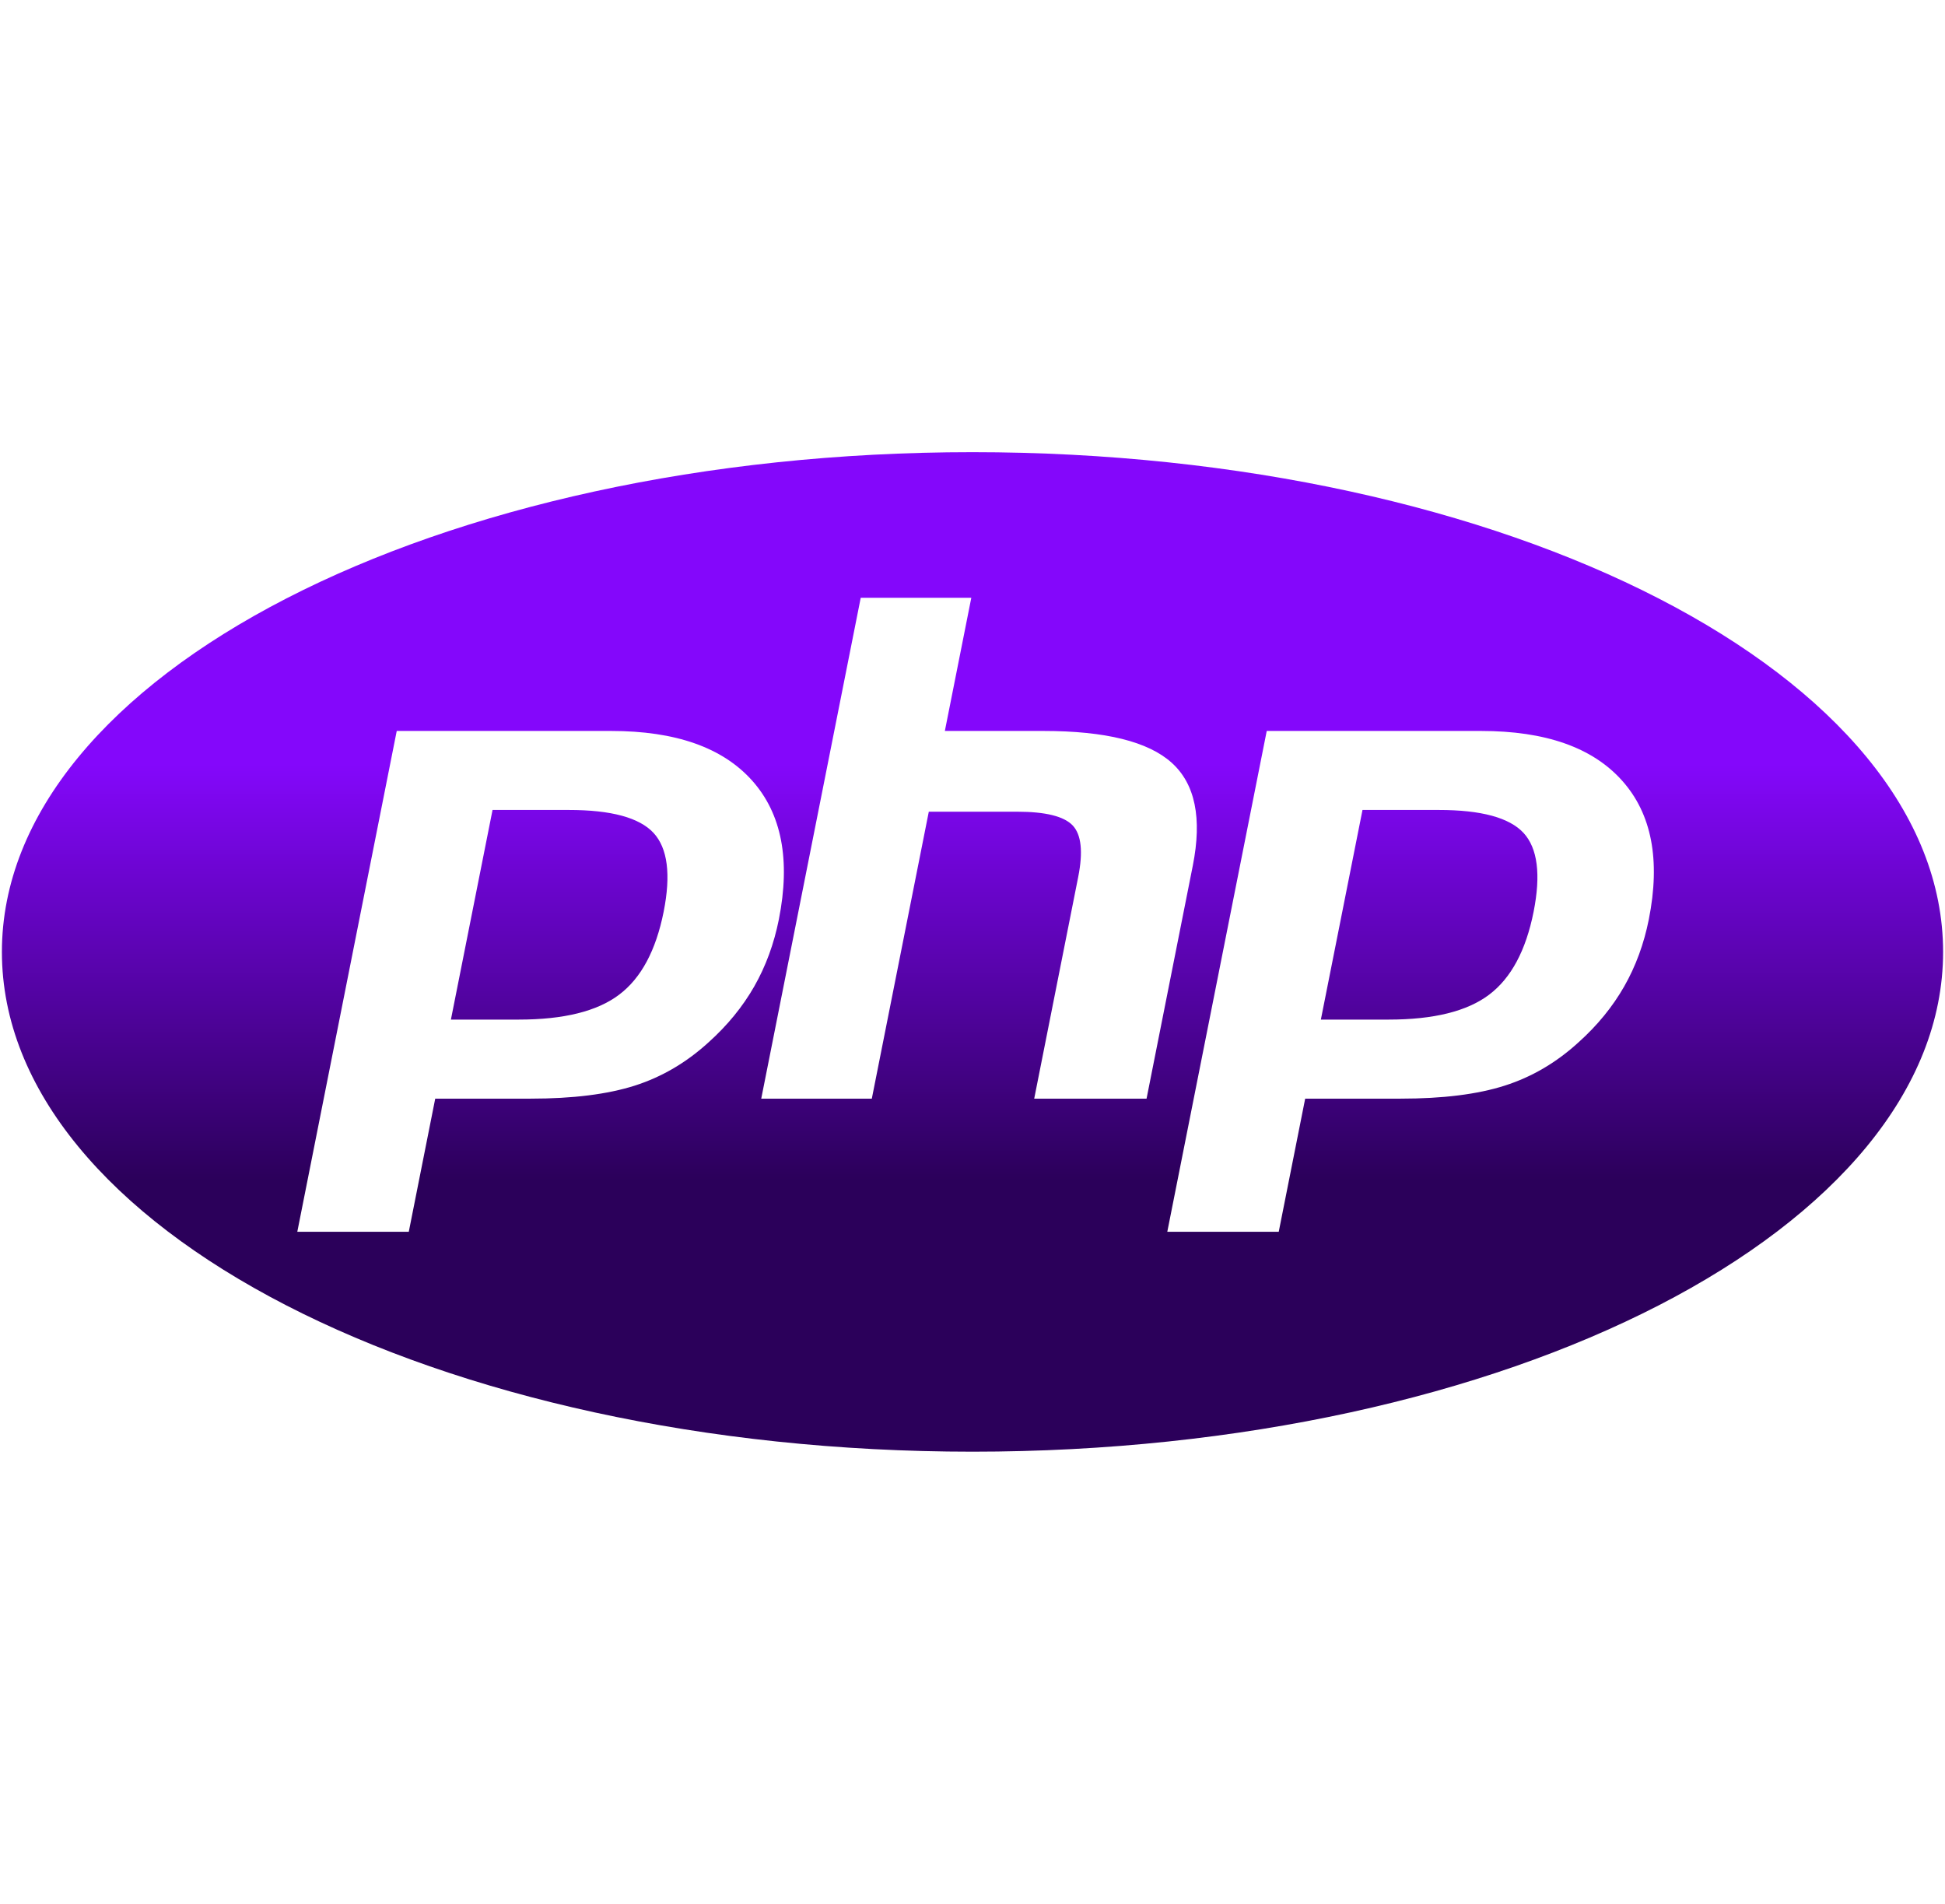 <svg width="47" height="46" viewBox="0 0 47 46" fill="none" xmlns="http://www.w3.org/2000/svg">
<path d="M36.816 20.125C37.156 20.495 37.237 21.13 37.059 22.029C36.873 22.965 36.514 23.634 35.983 24.034C35.451 24.435 34.642 24.635 33.556 24.635H31.918L32.924 19.57H34.769C35.793 19.57 36.475 19.756 36.816 20.125ZM13.747 19.57H11.902L10.896 24.635H12.534C13.62 24.635 14.429 24.435 14.96 24.034C15.492 23.634 15.85 22.965 16.037 22.029C16.215 21.13 16.134 20.495 15.793 20.125C15.452 19.756 14.77 19.57 13.747 19.57ZM46.954 23C46.954 29.669 36.453 35.075 23.5 35.075C10.547 35.075 0.046 29.669 0.046 23C0.046 16.331 10.547 10.925 23.5 10.925C36.453 10.925 46.954 16.331 46.954 23ZM18.226 23.834C18.505 23.345 18.703 22.805 18.821 22.214C19.105 20.779 18.89 19.662 18.176 18.861C17.462 18.061 16.325 17.661 14.767 17.661H9.587L7.184 29.762H9.878L10.517 26.545H12.824C13.842 26.545 14.679 26.44 15.337 26.231C15.994 26.021 16.591 25.671 17.129 25.178C17.58 24.772 17.946 24.324 18.226 23.834ZM27.706 26.545L28.824 20.913C29.051 19.768 28.881 18.939 28.312 18.428C27.744 17.917 26.71 17.661 25.212 17.661H22.832L23.471 14.444H20.799L18.395 26.545H21.067L22.444 19.612H24.58C25.264 19.612 25.711 19.723 25.921 19.944C26.13 20.166 26.175 20.581 26.054 21.19L24.991 26.545H27.706V26.545ZM39.198 18.862C38.484 18.061 37.347 17.661 35.789 17.661H30.61L28.207 29.762H30.9L31.539 26.545H33.846C34.864 26.545 35.702 26.441 36.359 26.231C37.016 26.022 37.614 25.671 38.151 25.178C38.603 24.772 38.968 24.324 39.248 23.834C39.527 23.345 39.725 22.805 39.843 22.214C40.128 20.779 39.913 19.662 39.198 18.862Z" fill="url(#paint0_linear_63_605)"/>
<defs>
<linearGradient id="paint0_linear_63_605" x1="23.5" y1="10.925" x2="23.5" y2="35.075" gradientUnits="userSpaceOnUse">
<stop offset="0.312" stop-color="#8407FB"/>
<stop offset="0.729" stop-color="#2B005A"/>
</linearGradient>
</defs>
</svg>
